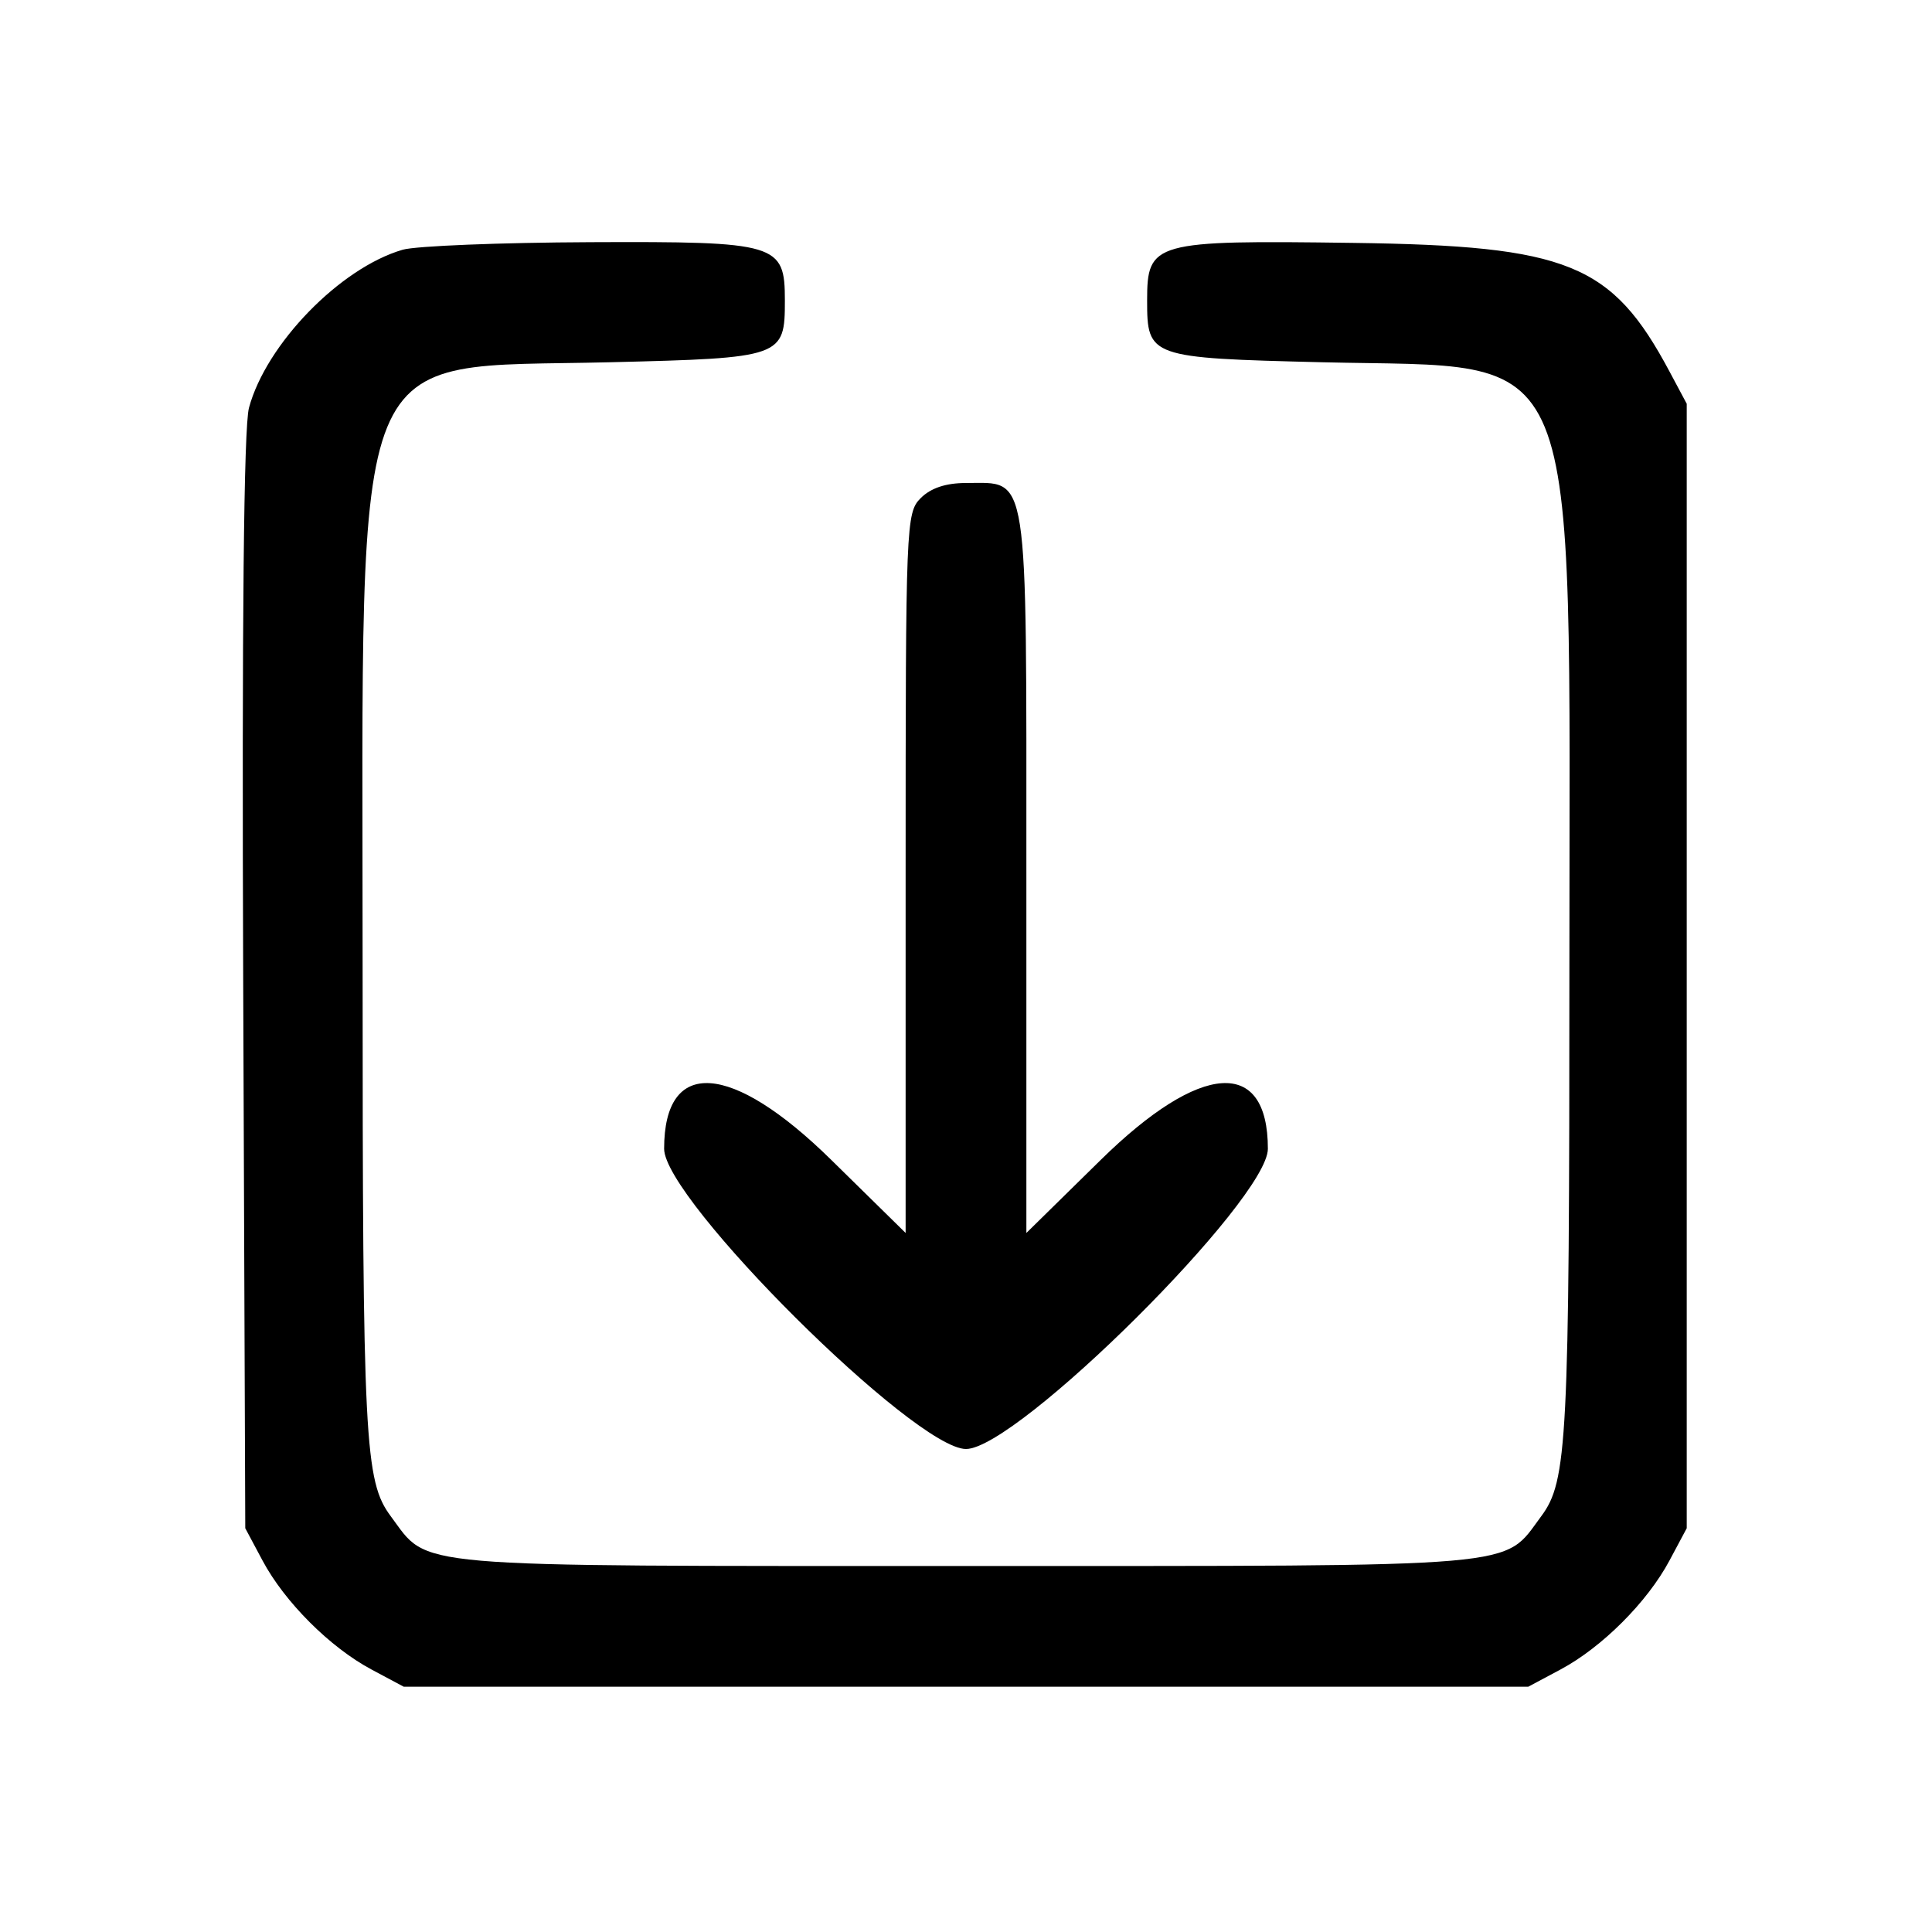 <svg id="svg" xmlns="http://www.w3.org/2000/svg" xmlns:xlink="http://www.w3.org/1999/xlink" width="400" height="400" viewBox="0, 0, 400,400"><g id="svgg"><path id="path0" d="M83.373 51.704 C 70.445 55.450,55.102 71.229,51.546 84.435 C 50.472 88.426,50.066 128.762,50.351 203.439 L 50.781 316.406 54.362 323.112 C 58.935 331.677,68.323 341.065,76.888 345.638 L 83.594 349.219 200.000 349.219 L 316.406 349.219 323.112 345.638 C 331.677 341.065,341.065 331.677,345.638 323.112 L 349.219 316.406 349.219 200.000 L 349.219 83.594 345.638 76.888 C 333.720 54.567,324.681 50.894,280.181 50.288 C 238.811 49.724,237.500 50.090,237.500 62.201 C 237.500 73.959,237.959 74.121,273.698 75.000 C 328.417 76.346,324.925 67.825,324.925 200.000 C 324.925 298.594,324.512 306.655,319.081 313.942 C 311.034 324.738,317.052 324.219,200.000 324.219 C 82.948 324.219,88.966 324.738,80.919 313.942 C 75.488 306.655,75.075 298.594,75.075 200.000 C 75.075 67.825,71.583 76.346,126.302 75.000 C 162.041 74.121,162.500 73.959,162.500 62.201 C 162.500 50.421,161.030 49.980,122.266 50.141 C 103.574 50.218,86.072 50.922,83.373 51.704 M190.625 103.125 C 187.587 106.163,187.500 108.333,187.500 180.761 L 187.500 255.272 172.094 240.136 C 151.411 219.816,137.500 218.893,137.500 237.842 C 137.500 248.383,189.402 300.000,200.000 300.000 C 210.598 300.000,262.500 248.383,262.500 237.842 C 262.500 218.893,248.589 219.816,227.906 240.136 L 212.500 255.272 212.500 180.761 C 212.500 96.158,213.095 100.000,200.000 100.000 C 195.833 100.000,192.708 101.042,190.625 103.125 " stroke="none" fill="#000000" fill-rule="evenodd"></path></g></svg>